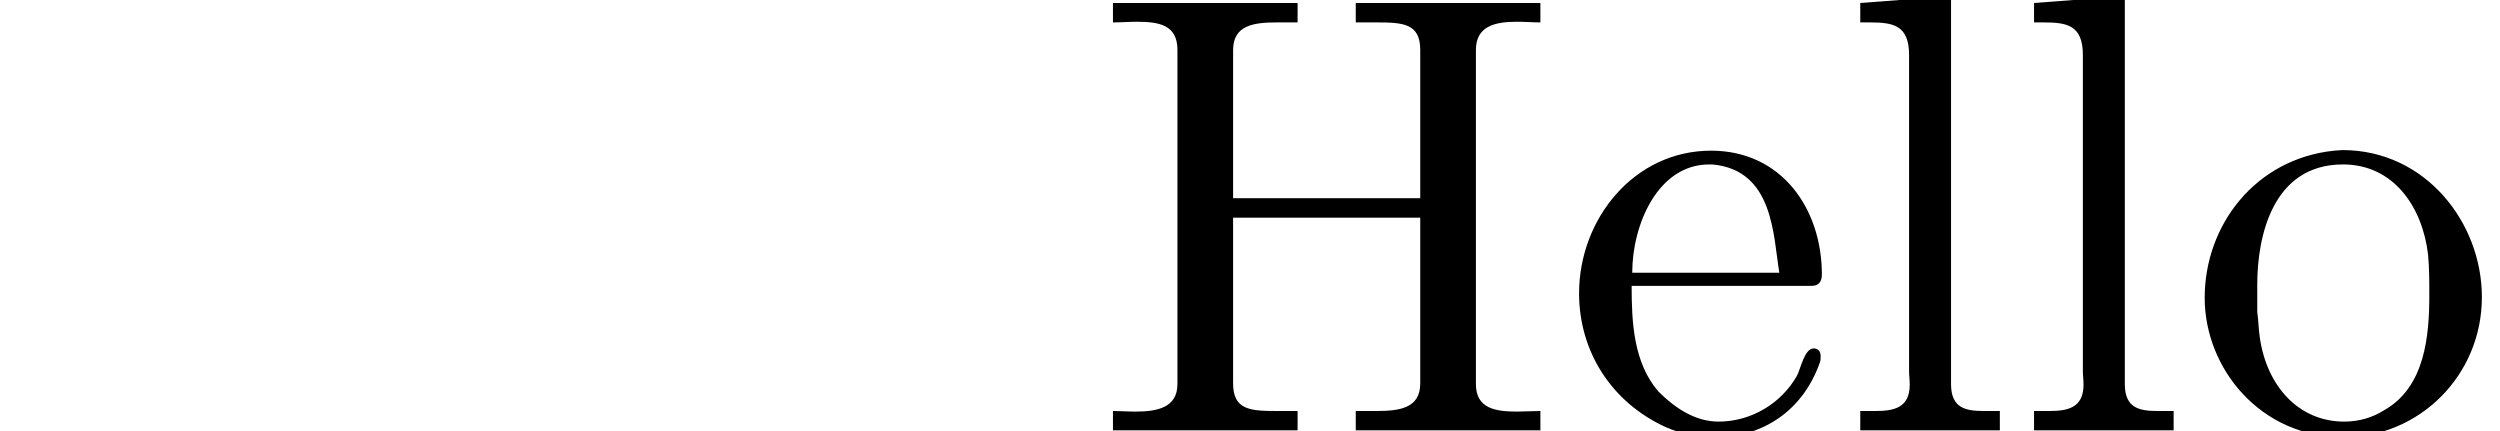 <?xml version='1.0' encoding='UTF-8'?>
<!-- This file was generated by dvisvgm 2.9.1 -->
<svg version='1.1' xmlns='http://www.w3.org/2000/svg' xmlns:xlink='http://www.w3.org/1999/xlink' width='41.947pt' height='7.232pt' viewBox='149.546 -7.232 41.947 7.232'>
<defs>
<path id='g2-72' d='M.346-7.182V-6.856C.483-6.856 .62-6.867 .745-6.867C1.123-6.867 1.428-6.814 1.428-6.394V-.787C1.428-.389 1.081-.326 .724-.326C.588-.326 .462-.336 .346-.336V-.011H3.444V-.336H3.087C2.646-.336 2.362-.357 2.362-.798V-3.58H5.502V-.798C5.502-.378 5.145-.336 4.767-.336H4.42V-.011H7.518V-.336C7.392-.336 7.255-.326 7.129-.326C6.762-.326 6.436-.378 6.436-.787V-6.394C6.436-6.804 6.772-6.867 7.129-6.867C7.266-6.867 7.402-6.856 7.518-6.856V-7.182H4.42V-6.856H4.777C5.218-6.856 5.502-6.835 5.502-6.394V-3.906H2.362V-6.394C2.362-6.814 2.719-6.856 3.097-6.856H3.444V-7.182H.346Z'/>
<path id='g2-101' d='M1.176-2.436H4.2C4.315-2.436 4.368-2.509 4.368-2.625C4.368-3.738 3.685-4.704 2.509-4.704C1.218-4.704 .294-3.559 .294-2.31C.294-1.344 .829-.483 1.753-.063C1.995 .042 2.278 .105 2.541 .105H2.572C3.381 .105 4.053-.346 4.336-1.155C4.347-1.186 4.347-1.228 4.347-1.26C4.347-1.333 4.305-1.386 4.231-1.386C4.074-1.386 4.011-1.039 3.948-.924C3.685-.462 3.181-.158 2.635-.158C2.247-.158 1.911-.378 1.627-.661C1.207-1.144 1.176-1.827 1.176-2.436ZM1.186-2.656C1.186-3.465 1.617-4.473 2.478-4.473H2.53C3.559-4.378 3.549-3.286 3.654-2.656H1.186Z'/>
<path id='g2-108' d='M.346-7.182V-6.856H.504C.892-6.856 1.165-6.814 1.165-6.31V-1.008C1.165-.934 1.176-.861 1.176-.777C1.176-.378 .892-.336 .599-.336H.346V-.011H2.688V-.336H2.425C2.121-.336 1.869-.378 1.869-.787V-7.297L.346-7.182Z'/>
<path id='g2-111' d='M2.467-4.704C1.144-4.567 .294-3.454 .294-2.236C.294-1.05 1.228 .105 2.625 .105C3.885 .105 4.945-.924 4.945-2.247C4.945-3.496 4-4.714 2.604-4.714C2.562-4.714 2.509-4.704 2.467-4.704ZM1.176-1.995V-2.457C1.176-3.255 1.428-4.473 2.614-4.473C3.465-4.473 3.948-3.759 4.042-2.961C4.063-2.73 4.063-2.509 4.063-2.278C4.063-1.596 3.99-.745 3.318-.357C3.108-.221 2.877-.158 2.635-.158C1.869-.158 1.333-.756 1.218-1.575C1.197-1.711 1.197-1.858 1.176-1.995Z'/>
</defs>
<g id='page1'>
<use x='149.546' y='0' xlink:href='#g1-96'/>
<use x='158.71' y='0' xlink:href='#g0-125'/>
<use x='167.874' y='0' xlink:href='#g2-72'/>
<use x='175.747' y='0' xlink:href='#g2-101'/>
<use x='180.413' y='0' xlink:href='#g2-108'/>
<use x='183.329' y='0' xlink:href='#g2-108'/>
<use x='186.244' y='0' xlink:href='#g2-111'/>
</g>
</svg>
